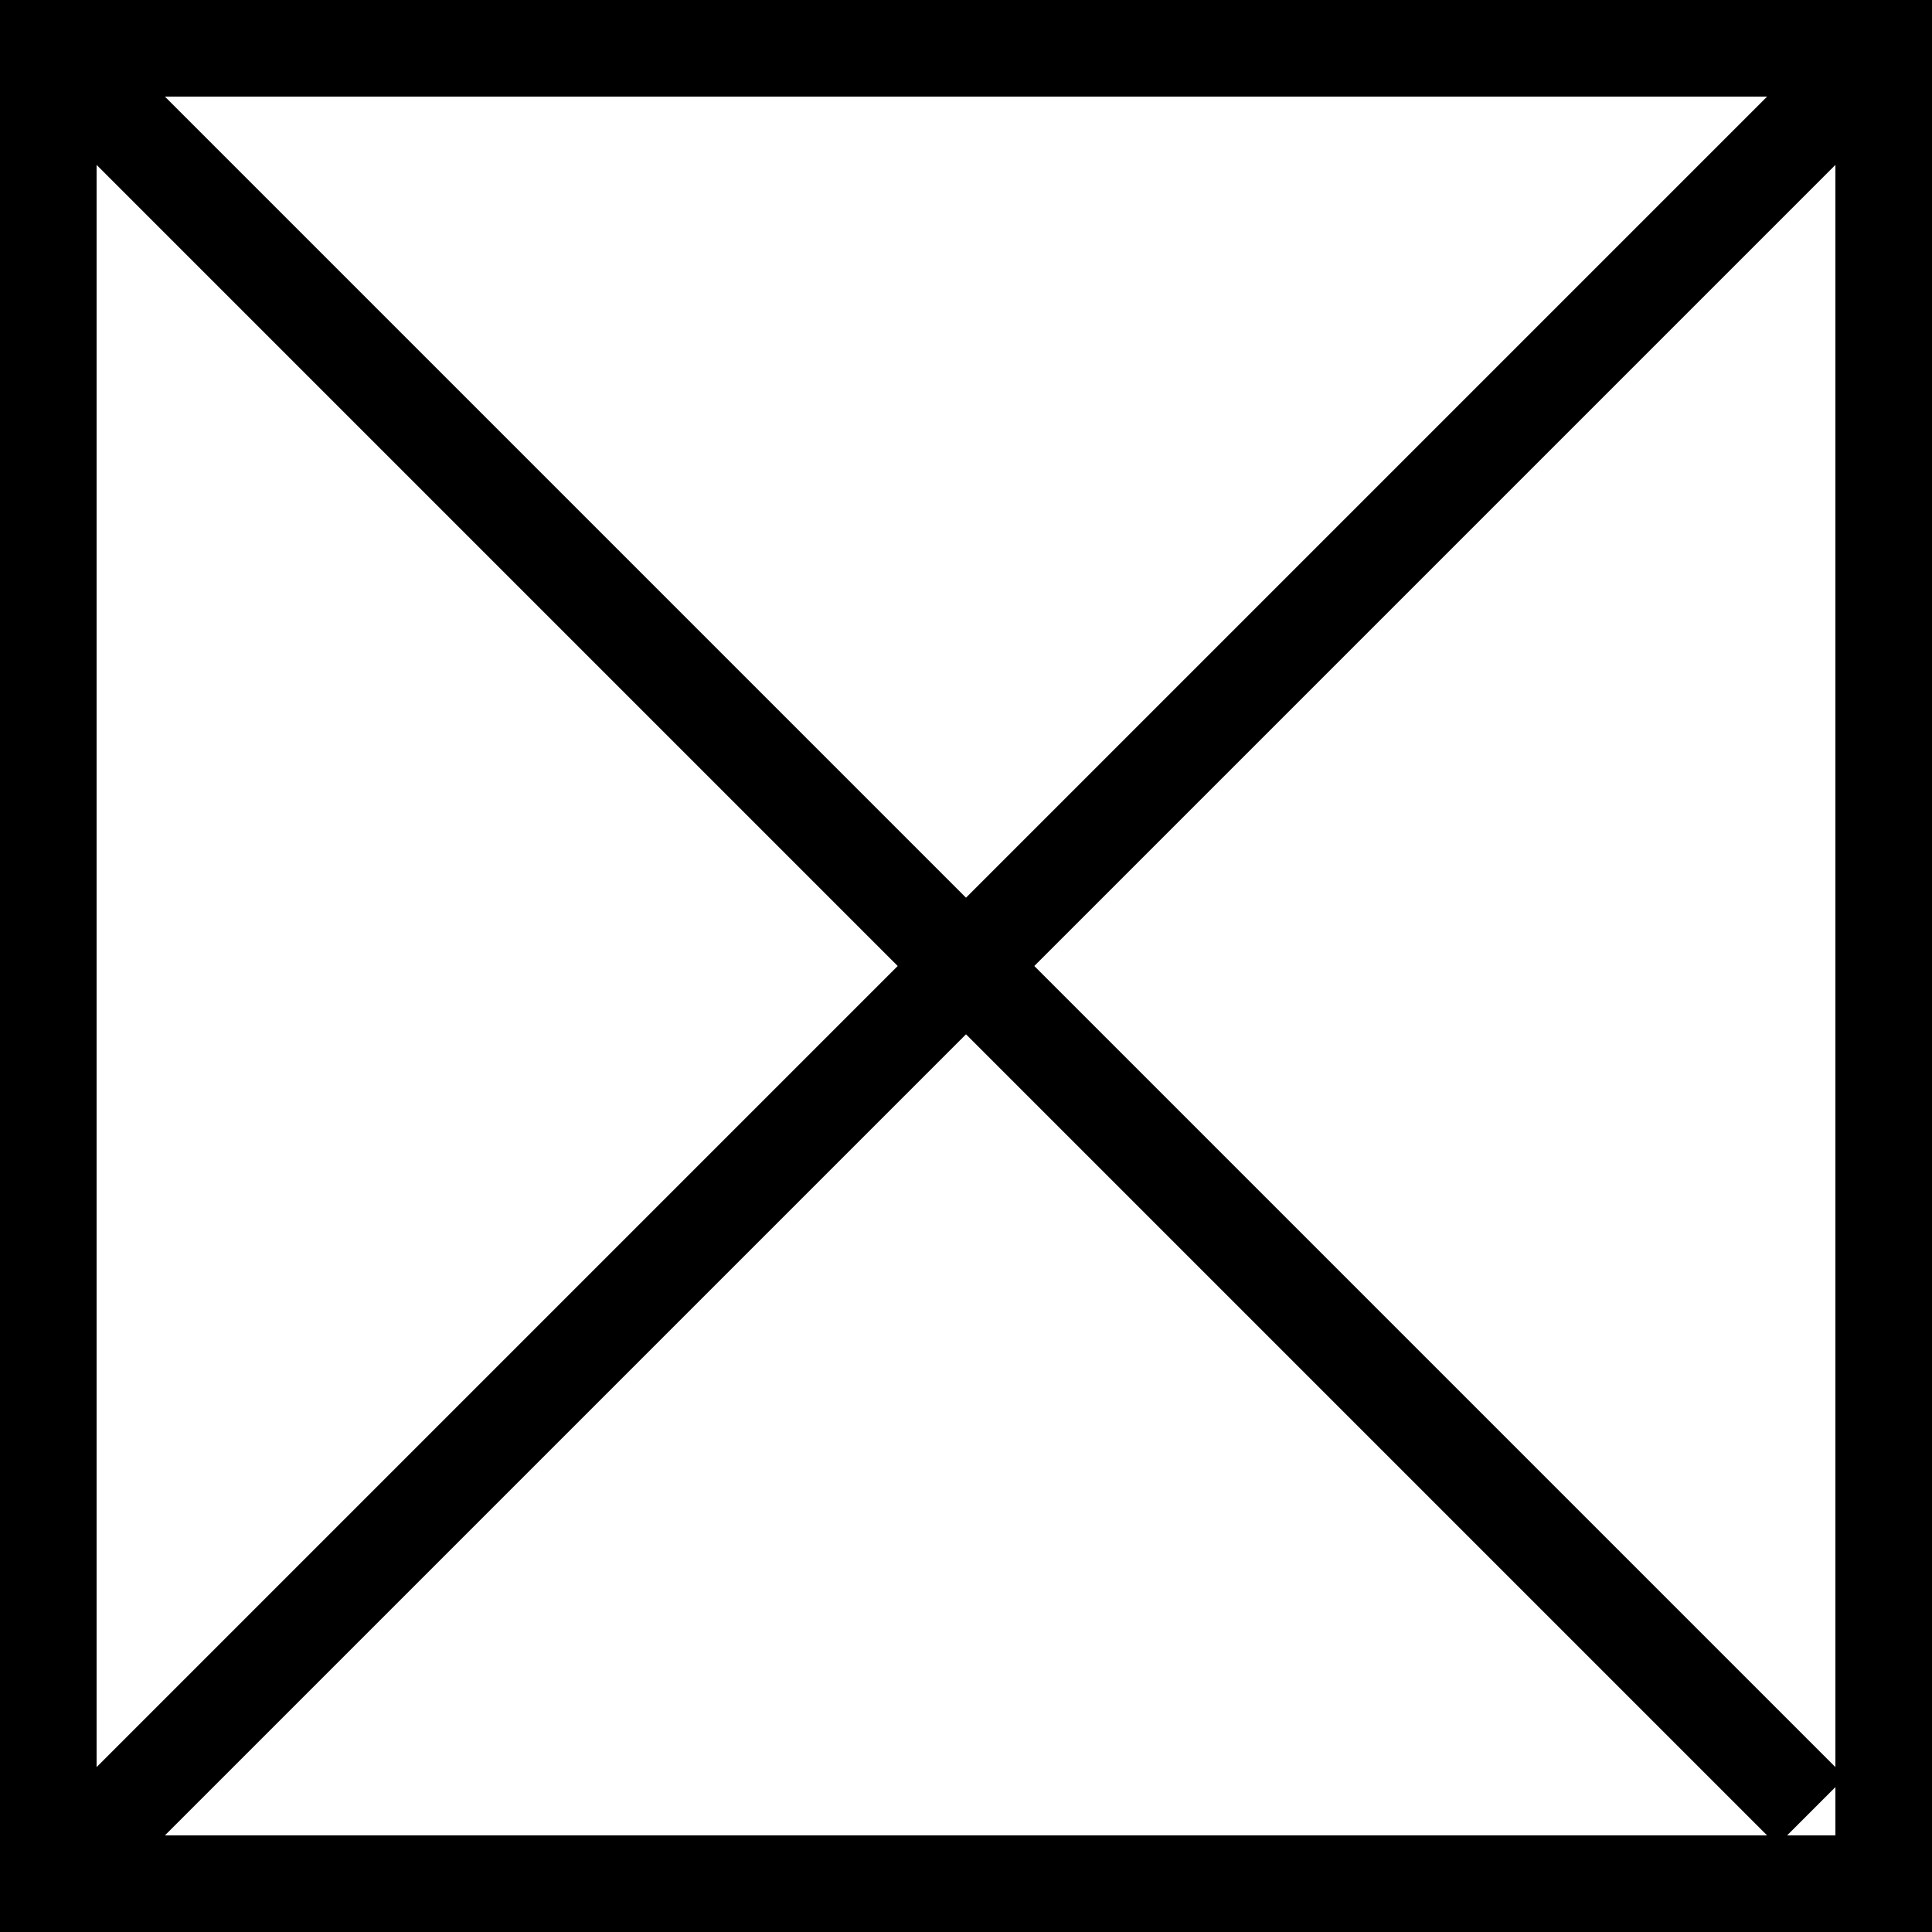 <svg width="20" height="20" viewBox="0 0 20 20" fill="none" xmlns="http://www.w3.org/2000/svg">
<rect x="0.5" y="0.5" width="19" height="19" stroke="black"/>
<path d="M0.625 0.625L18.75 18.75M0.625 19.375L19.375 0.625" stroke="black"/>
</svg>
